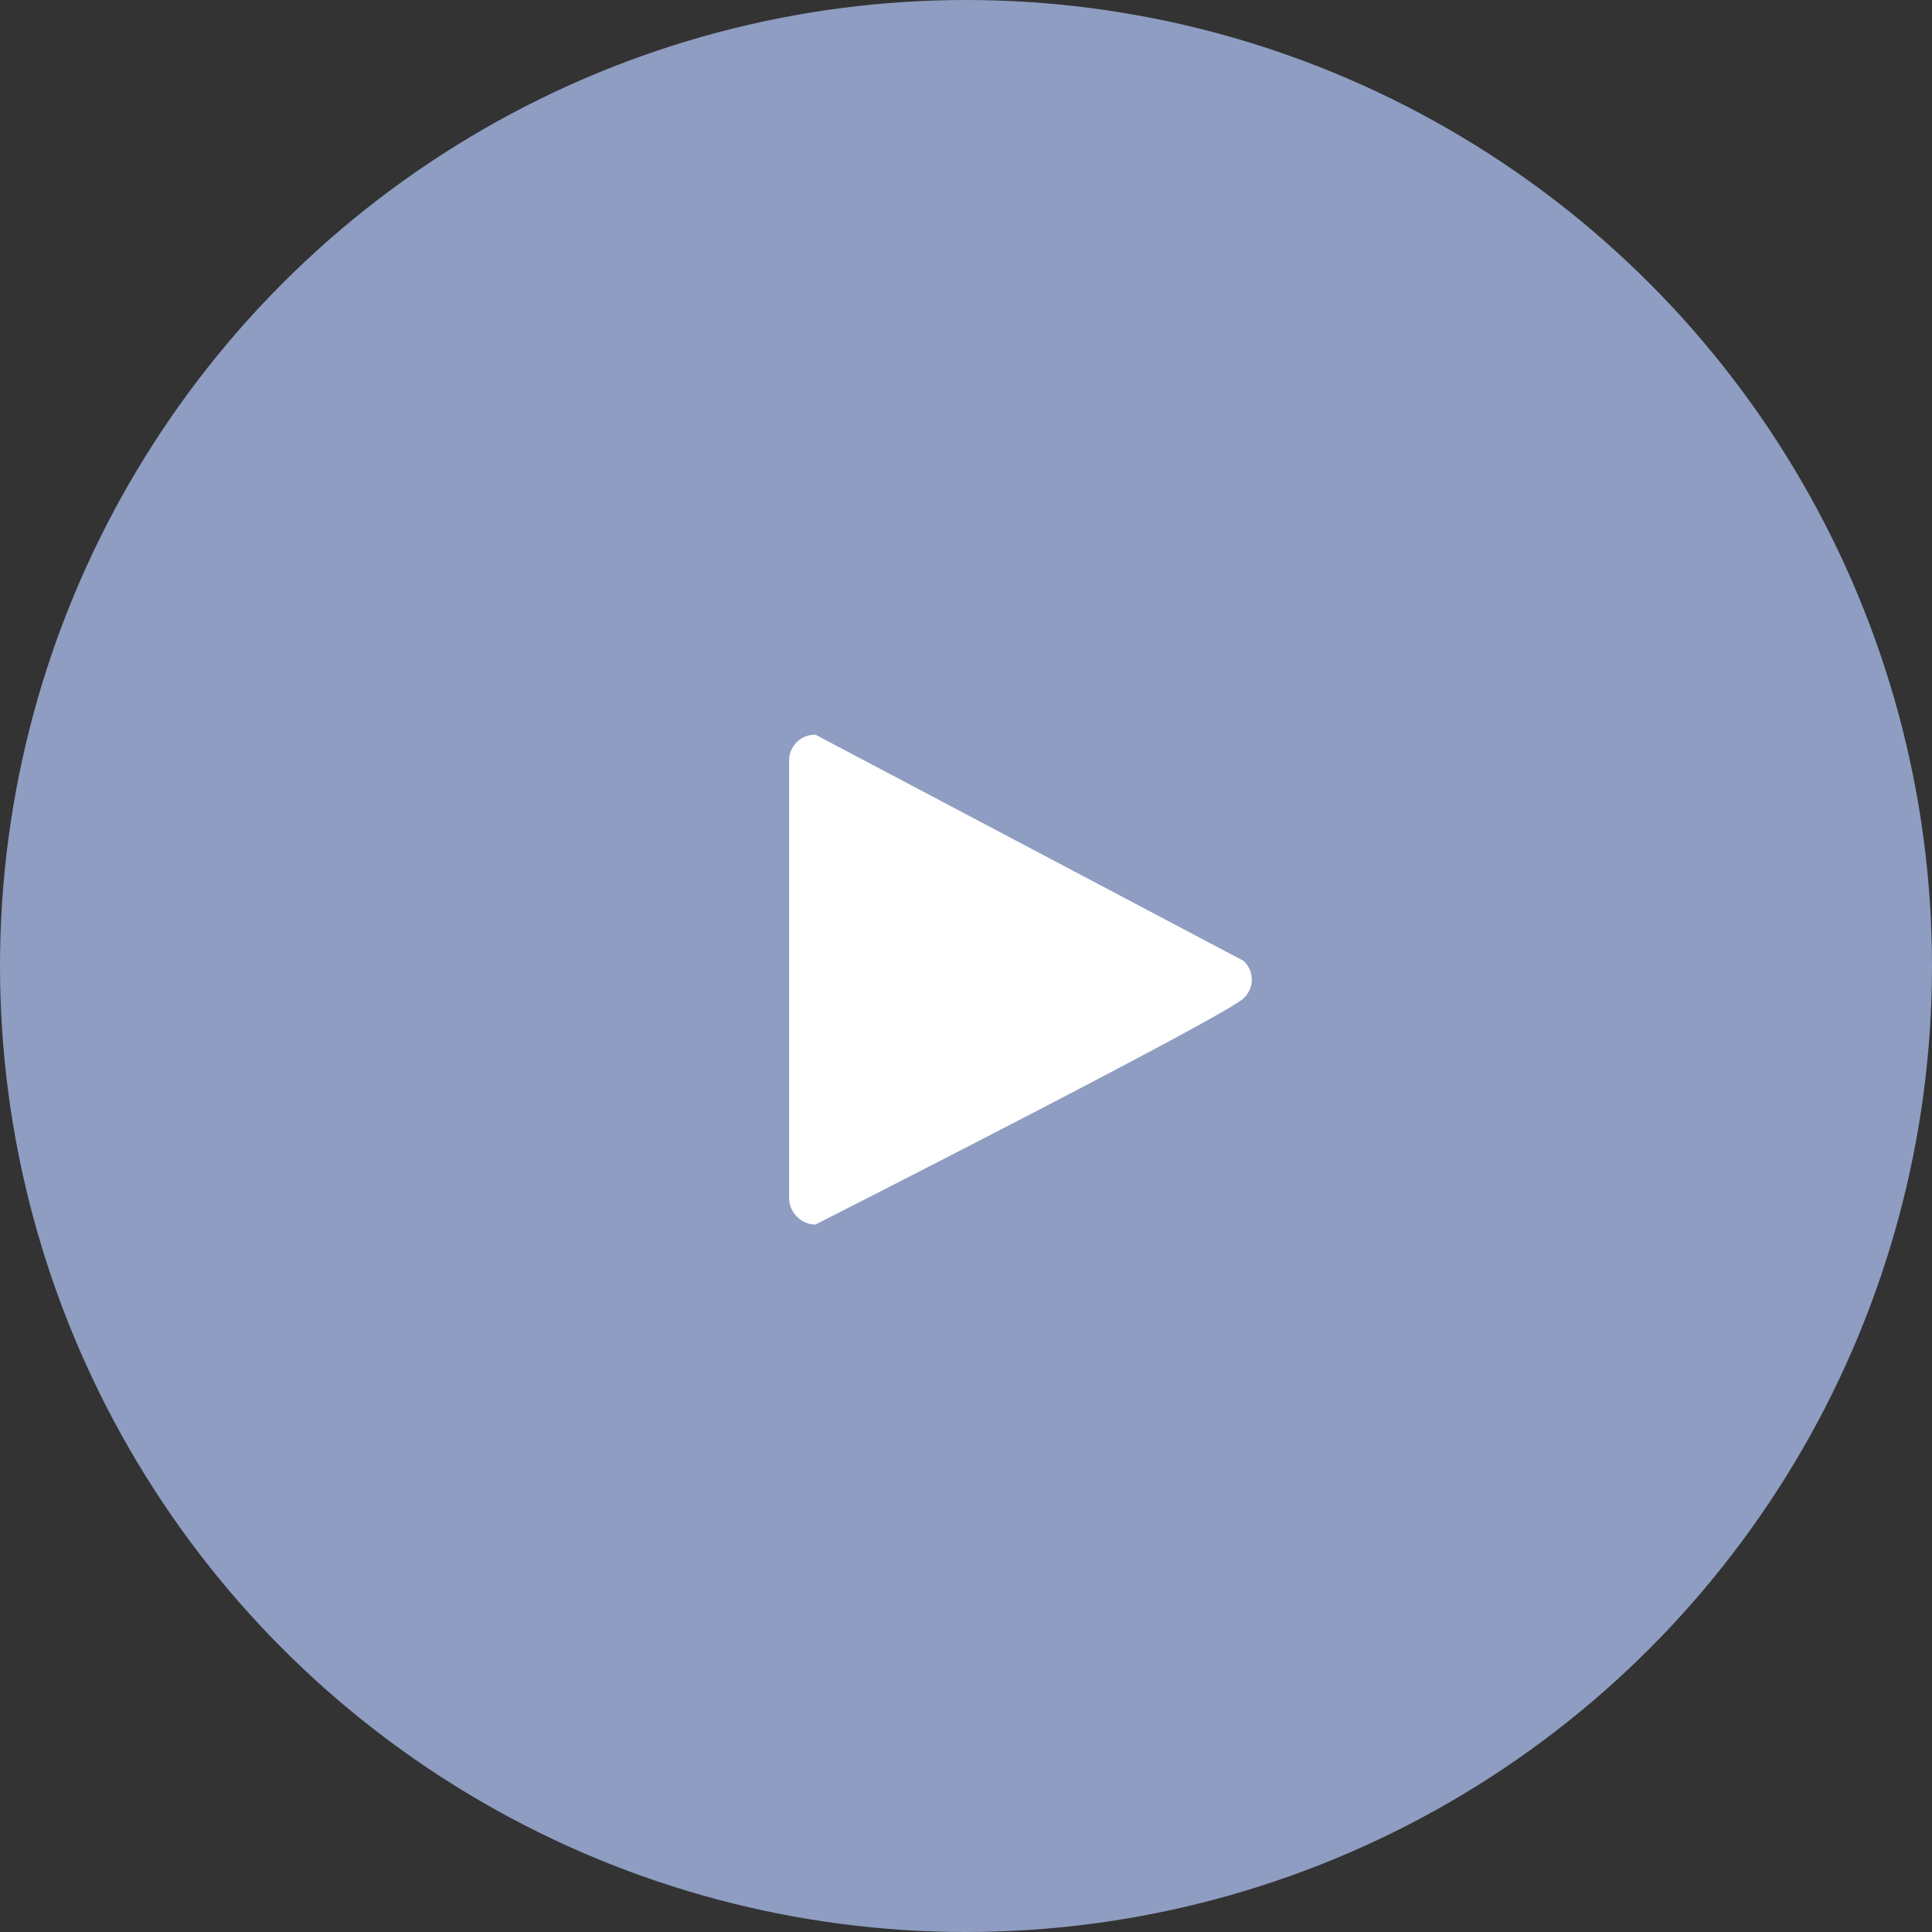 <svg id="Play_Btn" data-name="Play Btn" xmlns="http://www.w3.org/2000/svg" width="11" height="11" viewBox="0 0 11 11">
  <rect x="0" y="0" width="11" height="11" fill="#333333" stroke="none"/>
  <circle id="Oval" cx="5.5" cy="5.5" r="5.5" transform="translate(0 0)" fill="#8e9dc1"/>
  <path id="Icon" d="M.15,2.789a.144.144,0,0,1-.1-.04A.149.149,0,0,1,0,2.645V.143A.147.147,0,0,1,.15,0L2.586,1.287a.144.144,0,0,1,0,.215C2.474,1.609.15,2.789.15,2.789Z" transform="translate(4.493 4.183)" fill="#fff"/>
</svg>
